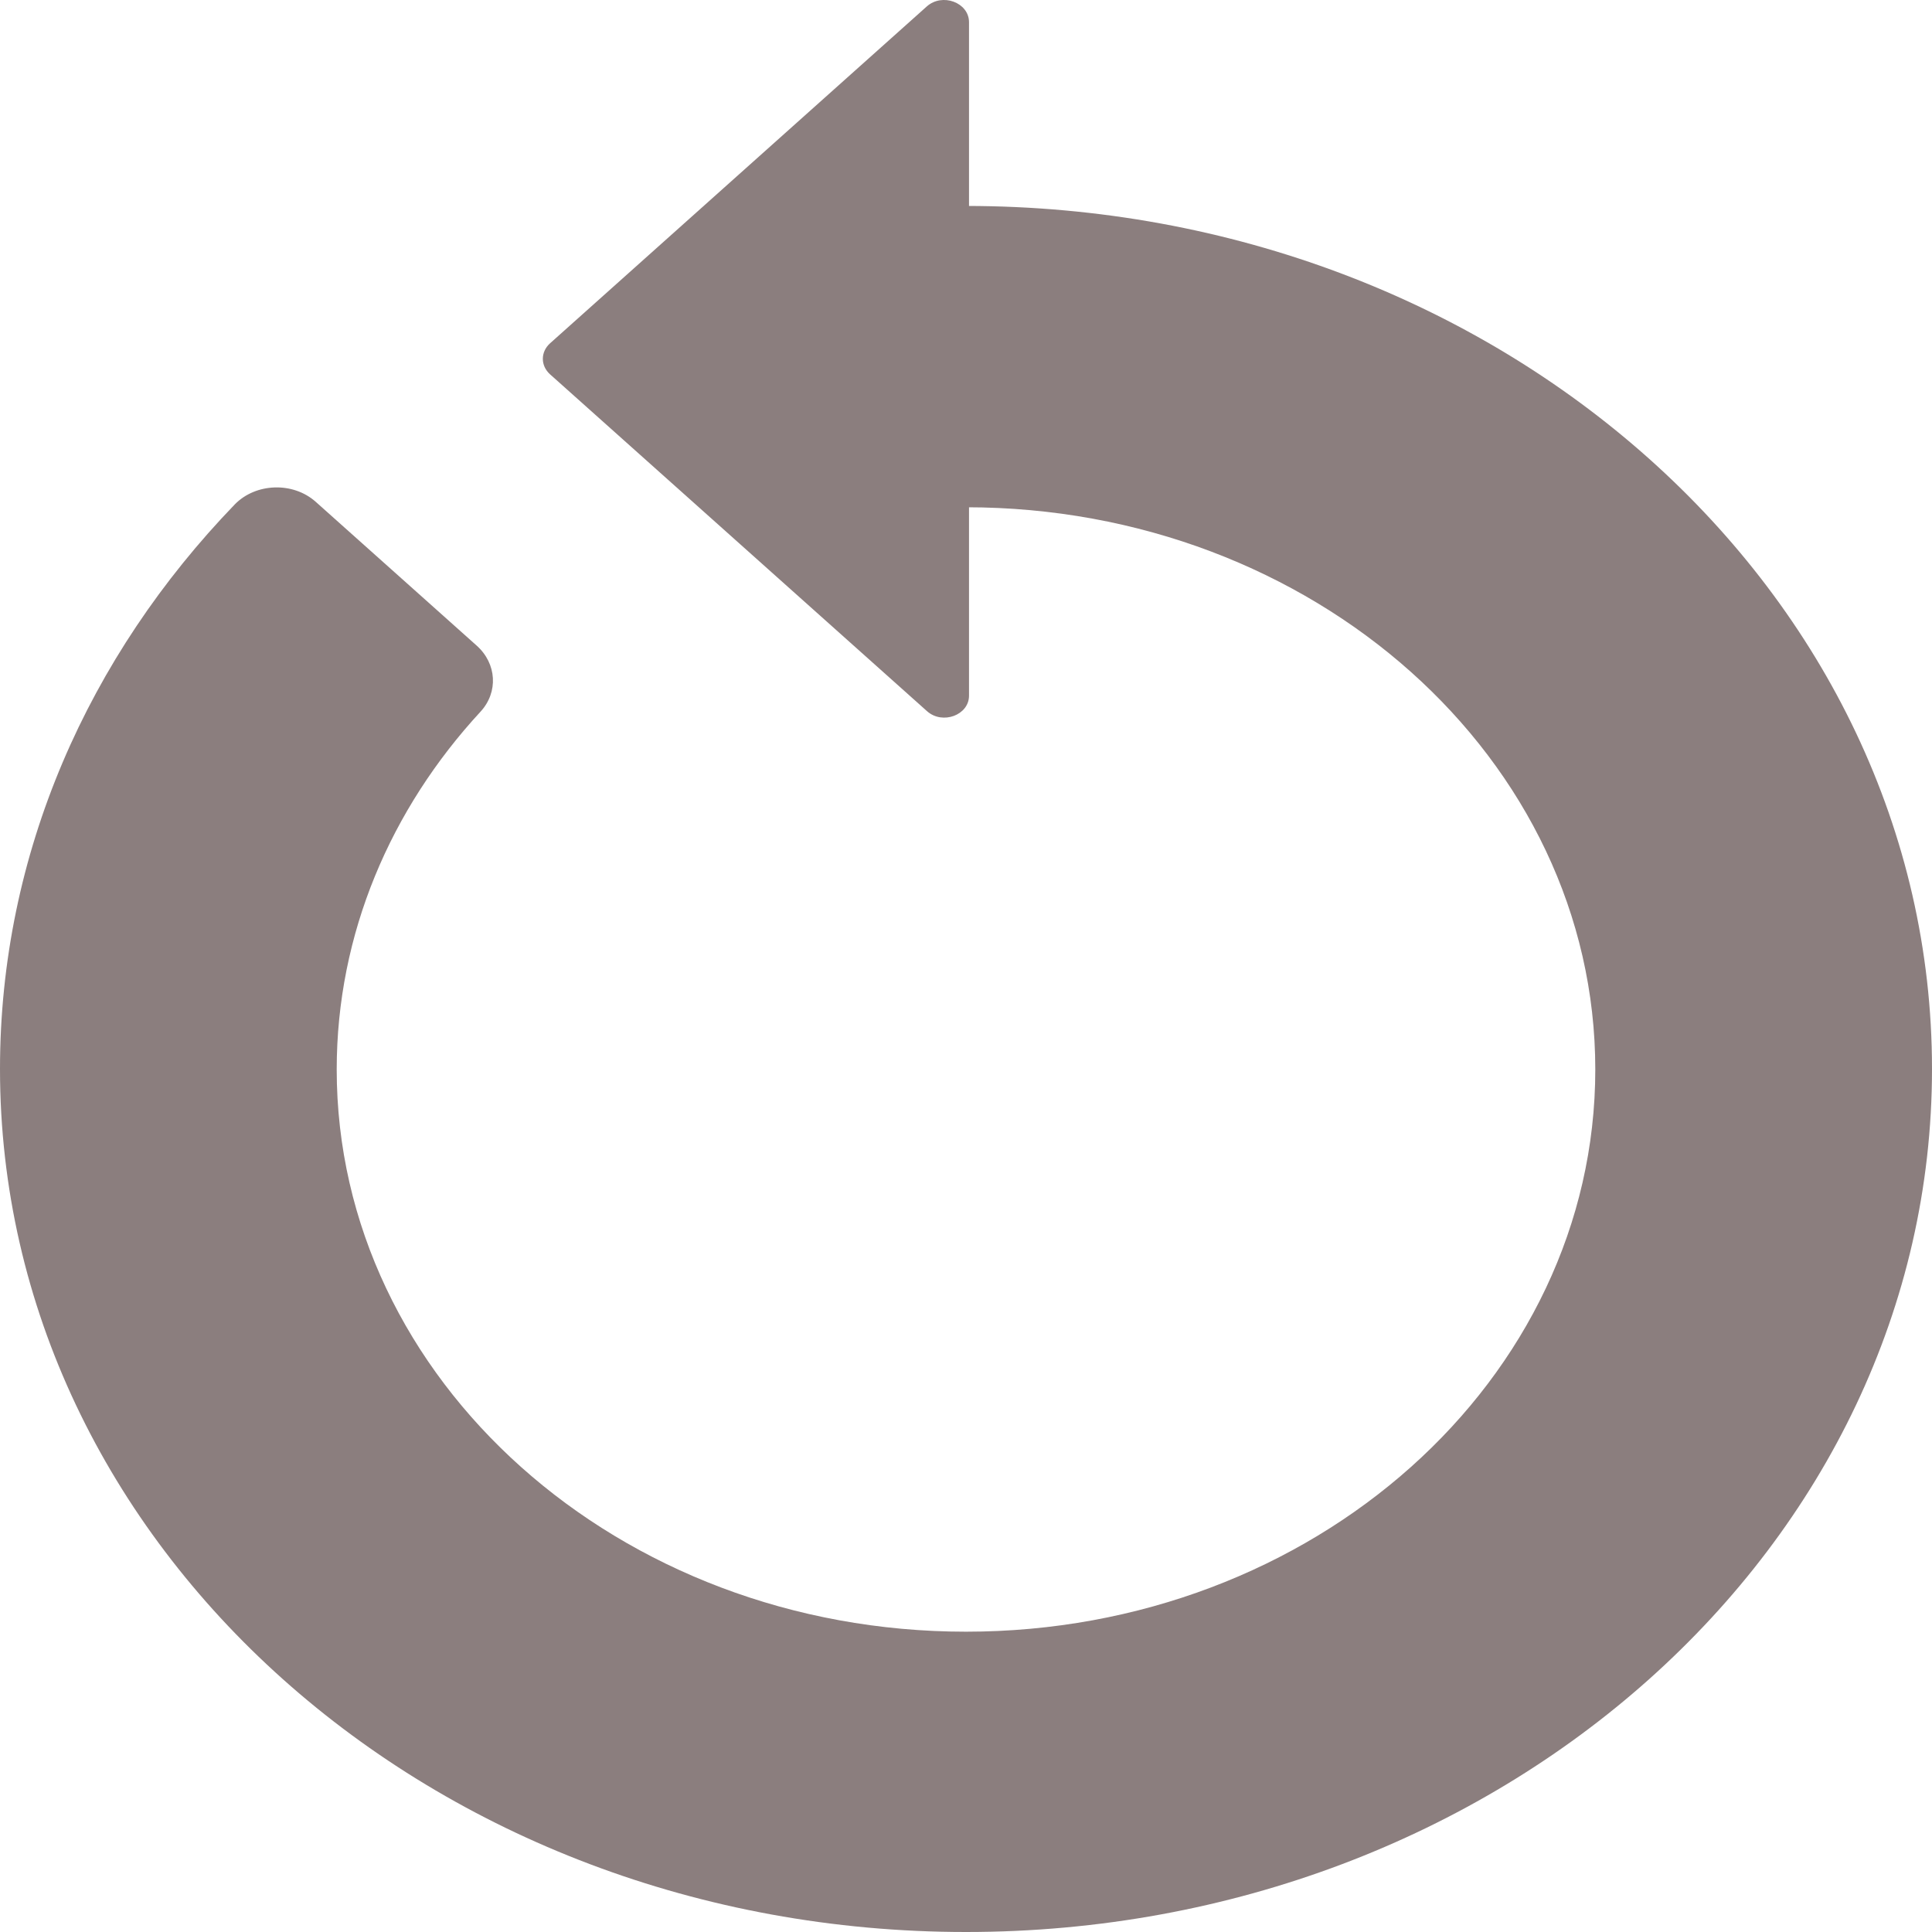 <svg width="25" height="25" viewBox="0 0 25 25" fill="none" xmlns="http://www.w3.org/2000/svg">
<path d="M11.993 0.083L7.118 4.442C6.993 4.554 6.993 4.732 7.118 4.844L11.996 9.203C12.196 9.381 12.539 9.254 12.539 9.002V0.284C12.536 0.032 12.193 -0.095 11.993 0.083Z" fill="#8B7E7E"/>
<path d="M12.5 2.665V6.564C16.996 6.564 20.643 9.822 20.643 13.839C20.643 17.856 16.996 21.114 12.5 21.114V25C19.404 25 25 20 25 13.832C25 7.665 19.404 2.665 12.5 2.665Z" fill="#8B7E7E"/>
<path d="M4.357 13.839C4.357 12.081 5.057 10.466 6.218 9.209C6.45 8.957 6.429 8.587 6.168 8.354L4.086 6.494C3.793 6.232 3.311 6.248 3.039 6.526C1.146 8.488 0 11.04 0 13.832C0 20 5.596 25 12.5 25V21.114C8.004 21.114 4.357 17.856 4.357 13.839Z" fill="#8B7E7E"/>
</svg>
